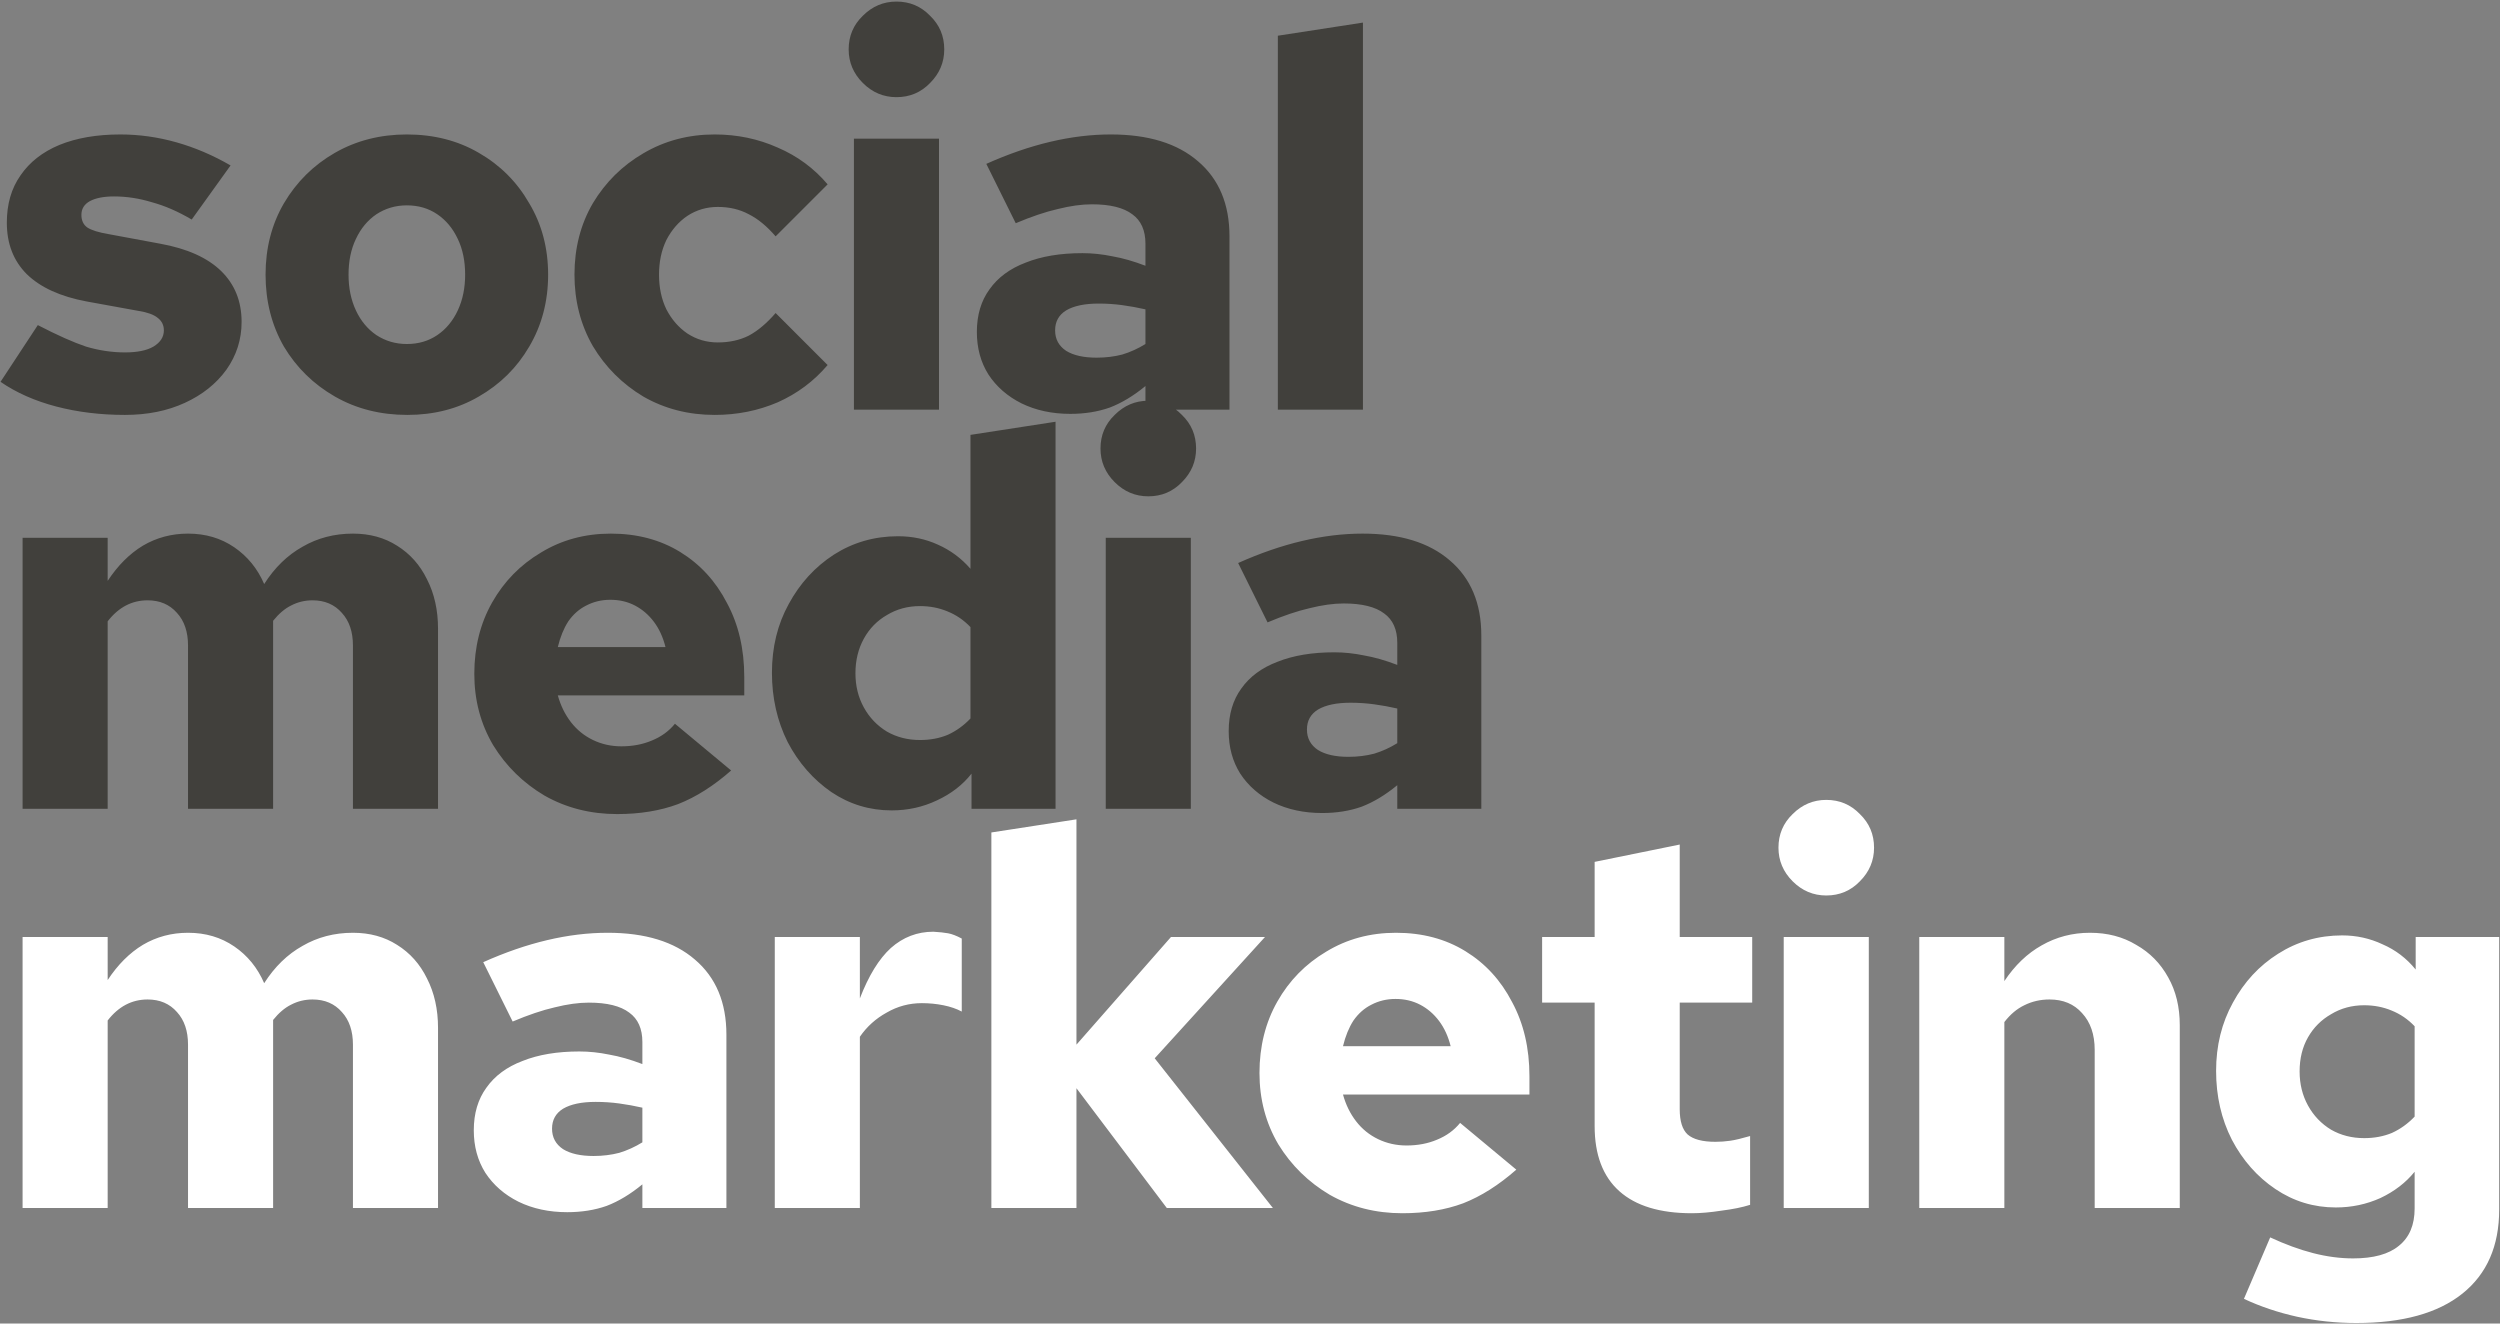 <svg width="714" height="378" viewBox="0 0 714 378" fill="none" xmlns="http://www.w3.org/2000/svg">
<rect x="0" y="0" width="714" height="378" fill="#808080" stroke="none"/>
<path d="M35.7 118.5C28.7 118.5 22.15 117.7 16.05 116.1C9.95 114.5 4.65 112.15 0.15 109.05L10.8 92.85C16.4 95.75 21 97.8 24.6 99C28.3 100.1 32 100.65 35.7 100.65C39.2 100.65 41.9 100.1 43.8 99C45.8 97.8 46.8 96.25 46.8 94.35C46.8 92.85 46.2 91.65 45 90.75C43.9 89.85 42.1 89.2 39.6 88.8L24.75 86.1C17.25 84.7 11.55 82.1 7.65 78.3C3.85 74.5 1.95 69.6 1.95 63.6C1.95 58.3 3.25 53.8 5.85 50.1C8.45 46.3 12.15 43.4 16.95 41.4C21.85 39.4 27.65 38.4 34.35 38.4C39.75 38.4 45.1 39.15 50.4 40.65C55.7 42.15 60.85 44.35 65.85 47.25L54.75 62.7C50.85 60.4 47.05 58.75 43.35 57.75C39.75 56.65 36.15 56.1 32.55 56.1C29.65 56.1 27.35 56.55 25.65 57.45C24.05 58.35 23.25 59.65 23.25 61.35C23.25 62.95 23.8 64.15 24.9 64.95C26.1 65.75 28.2 66.4 31.2 66.9L45.75 69.6C53.45 71 59.25 73.6 63.15 77.4C67.05 81.2 69 86.05 69 91.95C69 96.95 67.55 101.5 64.65 105.6C61.75 109.6 57.8 112.75 52.8 115.05C47.8 117.35 42.1 118.5 35.7 118.5ZM116.344 118.5C108.644 118.5 101.744 116.75 95.644 113.25C89.544 109.75 84.694 105 81.094 99C77.594 92.9 75.844 86.05 75.844 78.45C75.844 70.85 77.594 64.05 81.094 58.05C84.694 51.95 89.544 47.15 95.644 43.65C101.744 40.15 108.594 38.4 116.194 38.4C123.894 38.4 130.744 40.15 136.744 43.65C142.844 47.15 147.644 51.95 151.144 58.05C154.744 64.05 156.544 70.85 156.544 78.45C156.544 86.05 154.744 92.9 151.144 99C147.644 105 142.844 109.75 136.744 113.25C130.744 116.75 123.944 118.5 116.344 118.5ZM116.194 98.25C119.494 98.25 122.394 97.4 124.894 95.7C127.394 94 129.344 91.65 130.744 88.65C132.144 85.65 132.844 82.25 132.844 78.45C132.844 74.55 132.144 71.15 130.744 68.25C129.344 65.25 127.394 62.9 124.894 61.2C122.394 59.5 119.494 58.65 116.194 58.65C112.994 58.65 110.094 59.5 107.494 61.2C104.994 62.9 103.044 65.25 101.644 68.25C100.244 71.15 99.544 74.55 99.544 78.45C99.544 82.25 100.244 85.65 101.644 88.65C103.044 91.65 104.994 94 107.494 95.7C110.094 97.4 112.994 98.25 116.194 98.25ZM204.118 118.5C196.618 118.5 189.818 116.75 183.718 113.25C177.718 109.65 172.918 104.85 169.318 98.85C165.818 92.75 164.068 85.95 164.068 78.45C164.068 70.85 165.818 64.05 169.318 58.05C172.918 52.05 177.718 47.3 183.718 43.8C189.818 40.2 196.618 38.4 204.118 38.4C210.518 38.4 216.518 39.65 222.118 42.15C227.718 44.55 232.468 48.05 236.368 52.65L221.518 67.5C219.018 64.6 216.468 62.5 213.868 61.2C211.268 59.8 208.318 59.1 205.018 59.1C201.818 59.1 198.918 59.95 196.318 61.65C193.818 63.35 191.818 65.65 190.318 68.55C188.918 71.45 188.218 74.75 188.218 78.45C188.218 82.15 188.918 85.45 190.318 88.35C191.818 91.25 193.818 93.55 196.318 95.25C198.918 96.95 201.818 97.8 205.018 97.8C208.318 97.8 211.268 97.15 213.868 95.85C216.468 94.45 219.018 92.3 221.518 89.4L236.368 104.25C232.468 108.85 227.718 112.4 222.118 114.9C216.518 117.3 210.518 118.5 204.118 118.5ZM243.878 117V39.6H268.178V117H243.878ZM256.028 27.75C252.328 27.75 249.128 26.4 246.428 23.7C243.728 21 242.378 17.8 242.378 14.1C242.378 10.3 243.728 7.1 246.428 4.5C249.128 1.8 252.328 0.45 256.028 0.45C259.828 0.45 263.028 1.8 265.628 4.5C268.328 7.1 269.678 10.3 269.678 14.1C269.678 17.8 268.328 21 265.628 23.7C263.028 26.4 259.828 27.75 256.028 27.75ZM305.691 118.2C300.491 118.2 295.841 117.2 291.741 115.2C287.741 113.2 284.591 110.45 282.291 106.95C280.091 103.45 278.991 99.4 278.991 94.8C278.991 90 280.191 85.95 282.591 82.65C284.991 79.25 288.441 76.7 292.941 75C297.441 73.2 302.841 72.3 309.141 72.3C311.941 72.3 314.791 72.6 317.691 73.2C320.591 73.7 323.741 74.6 327.141 75.9V69.6C327.141 65.8 325.891 63 323.391 61.2C320.891 59.3 317.041 58.35 311.841 58.35C308.941 58.35 305.691 58.8 302.091 59.7C298.591 60.5 294.591 61.85 290.091 63.75L281.691 46.8C294.191 41.2 306.041 38.4 317.241 38.4C327.941 38.4 336.241 40.95 342.141 46.05C348.141 51.15 351.141 58.3 351.141 67.5V117H327.141V110.25C323.741 113.05 320.341 115.1 316.941 116.4C313.541 117.6 309.791 118.2 305.691 118.2ZM301.341 94.35C301.341 96.85 302.391 98.8 304.491 100.2C306.591 101.5 309.491 102.15 313.191 102.15C315.791 102.15 318.241 101.85 320.541 101.25C322.841 100.55 325.041 99.55 327.141 98.25V88.35C324.941 87.85 322.741 87.45 320.541 87.15C318.341 86.85 316.091 86.7 313.791 86.7C309.791 86.7 306.691 87.35 304.491 88.65C302.391 89.95 301.341 91.85 301.341 94.35ZM364.956 117V10.2L389.256 6.45V117H364.956ZM6.45 231V153.6H30.75V165.9C33.65 161.5 37 158.15 40.8 155.85C44.7 153.55 49 152.4 53.7 152.4C58.7 152.4 63.1 153.7 66.9 156.3C70.7 158.9 73.55 162.4 75.45 166.8C78.45 162.1 82.1 158.55 86.4 156.15C90.7 153.65 95.5 152.4 100.8 152.4C105.6 152.4 109.8 153.55 113.4 155.85C117.1 158.15 119.95 161.35 121.95 165.45C124.05 169.55 125.1 174.25 125.1 179.55V231H100.8V184.35C100.8 180.45 99.75 177.35 97.65 175.05C95.55 172.65 92.75 171.45 89.25 171.45C87.05 171.45 85 171.95 83.1 172.95C81.3 173.85 79.6 175.3 78 177.3C78 177.7 78 178.1 78 178.5C78 178.8 78 179.15 78 179.55V231H53.7V184.35C53.7 180.45 52.65 177.35 50.55 175.05C48.45 172.65 45.65 171.45 42.15 171.45C37.65 171.45 33.85 173.45 30.75 177.45V231H6.45ZM176.263 232.5C168.663 232.5 161.763 230.75 155.563 227.25C149.463 223.65 144.563 218.85 140.863 212.85C137.263 206.75 135.463 199.95 135.463 192.45C135.463 184.85 137.163 178.05 140.563 172.05C143.963 166.05 148.613 161.3 154.513 157.8C160.413 154.2 167.063 152.4 174.463 152.4C181.963 152.4 188.563 154.15 194.263 157.65C199.963 161.15 204.413 166 207.613 172.2C210.913 178.3 212.563 185.35 212.563 193.35V198.6H159.313C160.113 201.5 161.363 204.05 163.063 206.25C164.763 208.45 166.863 210.15 169.363 211.35C171.863 212.55 174.563 213.15 177.463 213.15C180.663 213.15 183.563 212.6 186.163 211.5C188.863 210.4 191.063 208.8 192.763 206.7L208.813 220.05C203.813 224.45 198.763 227.65 193.663 229.65C188.563 231.55 182.763 232.5 176.263 232.5ZM159.313 184.8H190.063C189.363 182 188.263 179.6 186.763 177.6C185.263 175.6 183.463 174.05 181.363 172.95C179.263 171.85 176.913 171.3 174.313 171.3C171.813 171.3 169.513 171.85 167.413 172.95C165.413 173.95 163.713 175.45 162.313 177.45C161.013 179.45 160.013 181.9 159.313 184.8ZM254.665 231.45C248.365 231.45 242.615 229.7 237.415 226.2C232.215 222.6 228.065 217.85 224.965 211.95C221.965 205.95 220.465 199.35 220.465 192.15C220.465 184.85 222.065 178.3 225.265 172.5C228.465 166.6 232.765 161.9 238.165 158.4C243.665 154.9 249.765 153.15 256.465 153.15C260.565 153.15 264.365 153.95 267.865 155.55C271.465 157.15 274.565 159.45 277.165 162.45V124.2L301.465 120.45V231H277.465V220.95C274.965 224.15 271.665 226.7 267.565 228.6C263.565 230.5 259.265 231.45 254.665 231.45ZM262.765 211.35C265.665 211.35 268.315 210.85 270.715 209.85C273.115 208.75 275.265 207.2 277.165 205.2V179.1C275.265 177.1 273.065 175.6 270.565 174.6C268.165 173.6 265.565 173.1 262.765 173.1C259.265 173.1 256.115 173.95 253.315 175.65C250.515 177.25 248.315 179.5 246.715 182.4C245.115 185.3 244.315 188.6 244.315 192.3C244.315 195.9 245.115 199.15 246.715 202.05C248.315 204.95 250.515 207.25 253.315 208.95C256.115 210.55 259.265 211.35 262.765 211.35ZM315.802 231V153.6H340.102V231H315.802ZM327.952 141.75C324.252 141.75 321.052 140.4 318.352 137.7C315.652 135 314.302 131.8 314.302 128.1C314.302 124.3 315.652 121.1 318.352 118.5C321.052 115.8 324.252 114.45 327.952 114.45C331.752 114.45 334.952 115.8 337.552 118.5C340.252 121.1 341.602 124.3 341.602 128.1C341.602 131.8 340.252 135 337.552 137.7C334.952 140.4 331.752 141.75 327.952 141.75ZM377.614 232.2C372.414 232.2 367.764 231.2 363.664 229.2C359.664 227.2 356.514 224.45 354.214 220.95C352.014 217.45 350.914 213.4 350.914 208.8C350.914 204 352.114 199.95 354.514 196.65C356.914 193.25 360.364 190.7 364.864 189C369.364 187.2 374.764 186.3 381.064 186.3C383.864 186.3 386.714 186.6 389.614 187.2C392.514 187.7 395.664 188.6 399.064 189.9V183.6C399.064 179.8 397.814 177 395.314 175.2C392.814 173.3 388.964 172.35 383.764 172.35C380.864 172.35 377.614 172.8 374.014 173.7C370.514 174.5 366.514 175.85 362.014 177.75L353.614 160.8C366.114 155.2 377.964 152.4 389.164 152.4C399.864 152.4 408.164 154.95 414.064 160.05C420.064 165.15 423.064 172.3 423.064 181.5V231H399.064V224.25C395.664 227.05 392.264 229.1 388.864 230.4C385.464 231.6 381.714 232.2 377.614 232.2ZM373.264 208.35C373.264 210.85 374.314 212.8 376.414 214.2C378.514 215.5 381.414 216.15 385.114 216.15C387.714 216.15 390.164 215.85 392.464 215.25C394.764 214.55 396.964 213.55 399.064 212.25V202.35C396.864 201.85 394.664 201.45 392.464 201.15C390.264 200.85 388.014 200.7 385.714 200.7C381.714 200.7 378.614 201.35 376.414 202.65C374.314 203.95 373.264 205.85 373.264 208.35Z" fill="#41403C"/>
<path d="M6.45 345V267.6H30.75V279.9C33.65 275.5 37 272.15 40.8 269.85C44.7 267.55 49 266.4 53.7 266.4C58.7 266.4 63.1 267.7 66.9 270.3C70.7 272.9 73.55 276.4 75.45 280.8C78.45 276.1 82.1 272.55 86.4 270.15C90.7 267.65 95.5 266.4 100.8 266.4C105.6 266.4 109.8 267.55 113.4 269.85C117.1 272.15 119.95 275.35 121.95 279.45C124.05 283.55 125.1 288.25 125.1 293.55V345H100.8V298.35C100.8 294.45 99.75 291.35 97.65 289.05C95.55 286.65 92.75 285.45 89.25 285.45C87.05 285.45 85 285.95 83.1 286.95C81.3 287.85 79.6 289.3 78 291.3C78 291.7 78 292.1 78 292.5C78 292.8 78 293.15 78 293.55V345H53.7V298.35C53.7 294.45 52.65 291.35 50.55 289.05C48.45 286.65 45.65 285.45 42.15 285.45C37.65 285.45 33.85 287.45 30.75 291.45V345H6.45ZM162.013 346.2C156.813 346.2 152.163 345.2 148.063 343.2C144.063 341.2 140.913 338.45 138.613 334.95C136.413 331.45 135.313 327.4 135.313 322.8C135.313 318 136.513 313.95 138.913 310.65C141.313 307.25 144.763 304.7 149.263 303C153.763 301.2 159.163 300.3 165.463 300.3C168.263 300.3 171.113 300.6 174.013 301.2C176.913 301.7 180.063 302.6 183.463 303.9V297.6C183.463 293.8 182.213 291 179.713 289.2C177.213 287.3 173.363 286.35 168.163 286.35C165.263 286.35 162.013 286.8 158.413 287.7C154.913 288.5 150.913 289.85 146.413 291.75L138.013 274.8C150.513 269.2 162.363 266.4 173.563 266.4C184.263 266.4 192.563 268.95 198.463 274.05C204.463 279.15 207.463 286.3 207.463 295.5V345H183.463V338.25C180.063 341.05 176.663 343.1 173.263 344.4C169.863 345.6 166.113 346.2 162.013 346.2ZM157.663 322.35C157.663 324.85 158.713 326.8 160.813 328.2C162.913 329.5 165.813 330.15 169.513 330.15C172.113 330.15 174.563 329.85 176.863 329.25C179.163 328.55 181.363 327.55 183.463 326.25V316.35C181.263 315.85 179.063 315.45 176.863 315.15C174.663 314.85 172.413 314.7 170.113 314.7C166.113 314.7 163.013 315.35 160.813 316.65C158.713 317.95 157.663 319.85 157.663 322.35ZM221.278 345V267.6H245.578V285.15C248.078 278.65 251.028 273.85 254.428 270.75C257.928 267.65 261.978 266.1 266.578 266.1C268.278 266.2 269.678 266.35 270.778 266.55C271.878 266.75 273.178 267.25 274.678 268.05V288.9C273.178 288.1 271.428 287.5 269.428 287.1C267.428 286.7 265.378 286.5 263.278 286.5C259.678 286.5 256.328 287.4 253.228 289.2C250.128 290.9 247.578 293.2 245.578 296.1V345H221.278ZM283.136 345V237.75L307.436 234V298.35L334.436 267.6H361.286L329.786 302.25L363.536 345H333.236L307.436 310.8V345H283.136ZM400.507 346.5C392.907 346.5 386.007 344.75 379.807 341.25C373.707 337.65 368.807 332.85 365.107 326.85C361.507 320.75 359.707 313.95 359.707 306.45C359.707 298.85 361.407 292.05 364.807 286.05C368.207 280.05 372.857 275.3 378.757 271.8C384.657 268.2 391.307 266.4 398.707 266.4C406.207 266.4 412.807 268.15 418.507 271.65C424.207 275.15 428.657 280 431.857 286.2C435.157 292.3 436.807 299.35 436.807 307.35V312.6H383.557C384.357 315.5 385.607 318.05 387.307 320.25C389.007 322.45 391.107 324.15 393.607 325.35C396.107 326.55 398.807 327.15 401.707 327.15C404.907 327.15 407.807 326.6 410.407 325.5C413.107 324.4 415.307 322.8 417.007 320.7L433.057 334.05C428.057 338.45 423.007 341.65 417.907 343.65C412.807 345.55 407.007 346.5 400.507 346.5ZM383.557 298.8H414.307C413.607 296 412.507 293.6 411.007 291.6C409.507 289.6 407.707 288.05 405.607 286.95C403.507 285.85 401.157 285.3 398.557 285.3C396.057 285.3 393.757 285.85 391.657 286.95C389.657 287.95 387.957 289.45 386.557 291.45C385.257 293.45 384.257 295.9 383.557 298.8ZM483.179 346.5C474.079 346.5 467.179 344.4 462.479 340.2C457.779 336 455.429 329.8 455.429 321.6V286.35H440.429V267.6H455.429V246.15L479.729 241.2V267.6H500.429V286.35H479.729V316.8C479.729 320.2 480.479 322.6 481.979 324C483.579 325.4 486.229 326.1 489.929 326.1C491.329 326.1 492.729 326 494.129 325.8C495.529 325.6 497.429 325.15 499.829 324.45V344.1C497.629 344.8 494.929 345.35 491.729 345.75C488.529 346.25 485.679 346.5 483.179 346.5ZM509.43 345V267.6H533.73V345H509.43ZM521.58 255.75C517.88 255.75 514.68 254.4 511.98 251.7C509.28 249 507.93 245.8 507.93 242.1C507.93 238.3 509.28 235.1 511.98 232.5C514.68 229.8 517.88 228.45 521.58 228.45C525.38 228.45 528.58 229.8 531.18 232.5C533.88 235.1 535.23 238.3 535.23 242.1C535.23 245.8 533.88 249 531.18 251.7C528.58 254.4 525.38 255.75 521.58 255.75ZM548.143 345V267.6H572.443V280.2C575.443 275.7 578.993 272.3 583.093 270C587.293 267.6 591.893 266.4 596.893 266.4C601.893 266.4 606.293 267.55 610.093 269.85C613.993 272.05 617.043 275.15 619.243 279.15C621.443 283.05 622.543 287.6 622.543 292.8V345H598.243V299.85C598.243 295.45 597.043 291.95 594.643 289.35C592.343 286.75 589.243 285.45 585.343 285.45C582.743 285.45 580.343 286 578.143 287.1C576.043 288.1 574.143 289.7 572.443 291.9V345H548.143ZM672.968 377.85C667.168 377.85 661.518 377.25 656.018 376.05C650.618 374.85 645.568 373.15 640.868 370.95L648.368 353.4C652.668 355.4 656.768 356.9 660.668 357.9C664.568 358.9 668.368 359.4 672.068 359.4C677.868 359.4 682.218 358.2 685.118 355.8C688.118 353.4 689.618 349.85 689.618 345.15V334.65C687.118 337.75 683.868 340.25 679.868 342.15C675.868 343.95 671.618 344.85 667.118 344.85C660.818 344.85 655.068 343.1 649.868 339.6C644.668 336.1 640.518 331.4 637.418 325.5C634.418 319.6 632.918 313.05 632.918 305.85C632.918 298.65 634.518 292.15 637.718 286.35C640.918 280.45 645.218 275.8 650.618 272.4C656.118 268.9 662.218 267.15 668.918 267.15C673.018 267.15 676.868 268 680.468 269.7C684.168 271.3 687.318 273.7 689.918 276.9V267.6H713.768V345.45C713.768 355.85 710.268 363.85 703.268 369.45C696.268 375.05 686.168 377.85 672.968 377.85ZM675.218 325.05C678.118 325.05 680.768 324.55 683.168 323.55C685.568 322.45 687.718 320.9 689.618 318.9V293.1C687.718 291.1 685.518 289.6 683.018 288.6C680.618 287.6 678.018 287.1 675.218 287.1C671.718 287.1 668.568 287.95 665.768 289.65C662.968 291.25 660.768 293.45 659.168 296.25C657.568 299.05 656.768 302.3 656.768 306C656.768 309.6 657.568 312.85 659.168 315.75C660.768 318.65 662.968 320.95 665.768 322.65C668.568 324.25 671.718 325.05 675.218 325.05Z" fill="white"/>
</svg>
